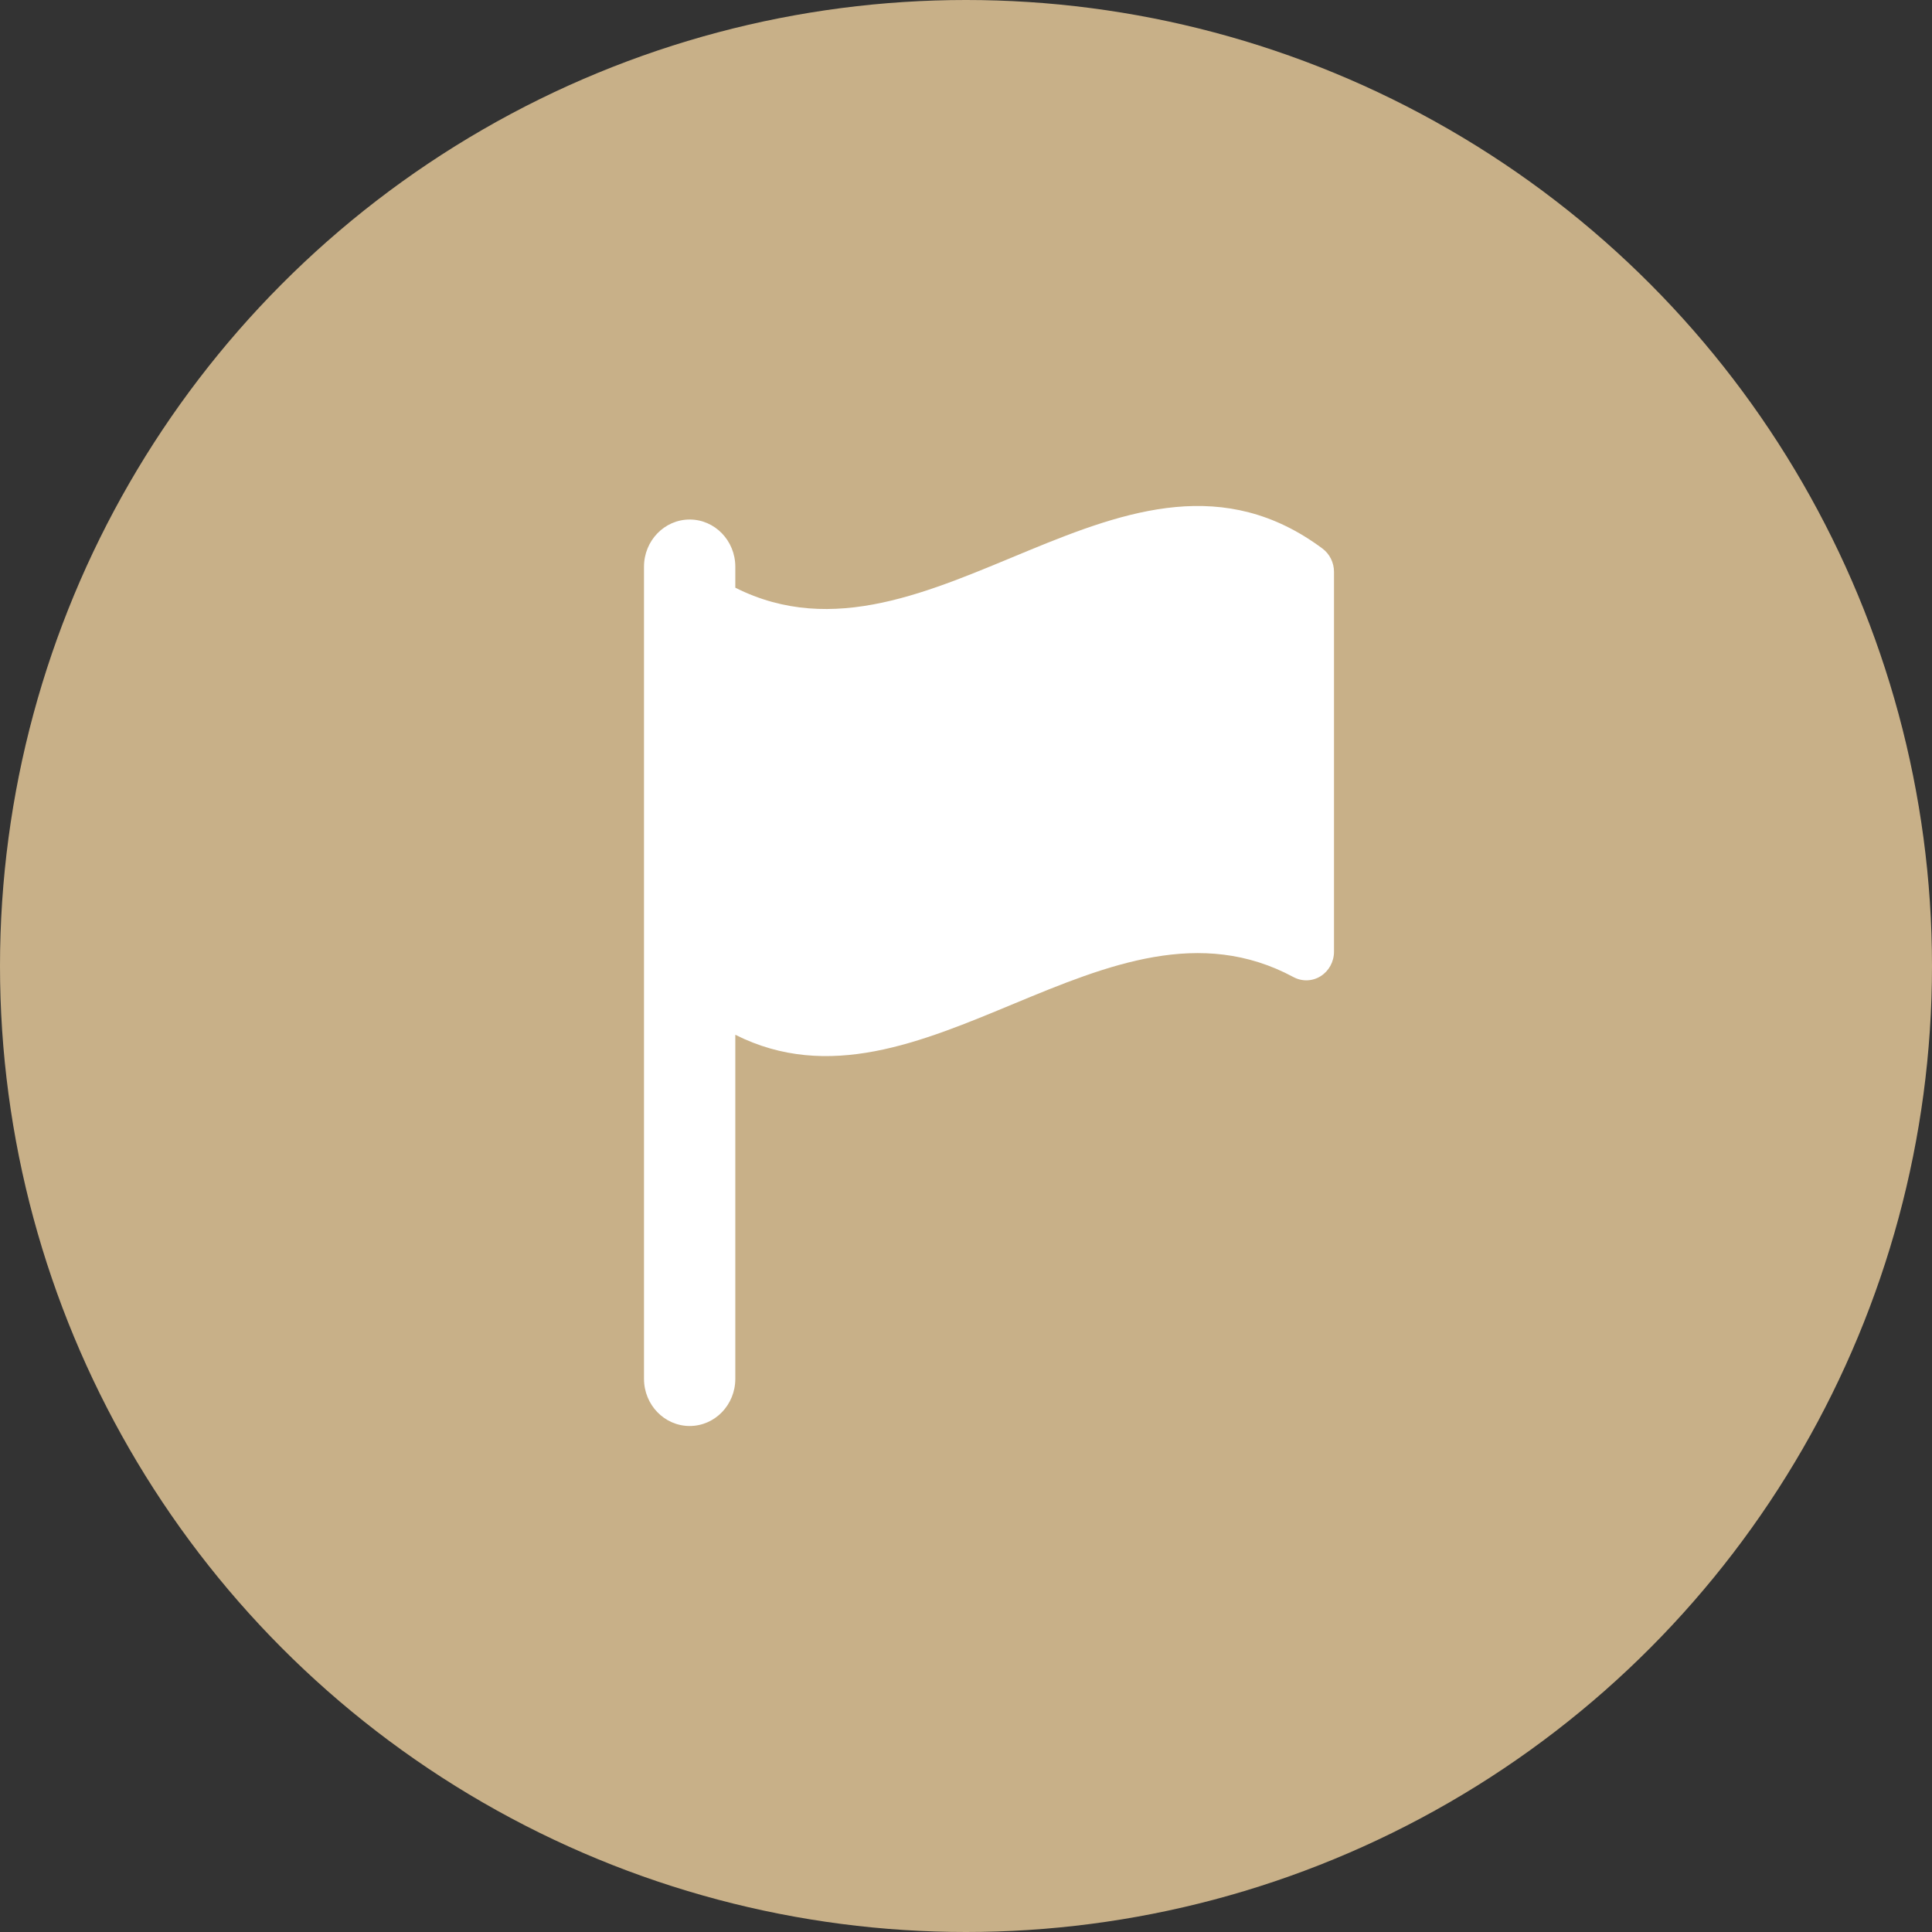 <svg xmlns="http://www.w3.org/2000/svg" width="42" height="42" viewBox="0 0 42 42">
  <rect x="0" y="0" width="42" height="42" fill="#333333" stroke="none"/>
  <g fill="none" fill-rule="evenodd">
    <circle cx="21" cy="21" r="21" fill="#C8B088"/>
    <path fill="#FFF" fill-rule="nonzero" d="M28.749,11.925 C24.494,8.756 20.24,14.919 15.985,12.776 L15.985,12.32 C15.985,11.754 15.541,11.294 14.993,11.294 C14.445,11.294 14,11.754 14,12.32 L14,29.974 C14,30.541 14.445,31 14.993,31 C15.541,31 15.985,30.541 15.985,29.974 L15.985,22.495 C20.029,24.532 24.074,19.065 28.119,21.241 C28.305,21.341 28.53,21.335 28.71,21.221 C28.89,21.108 29,20.907 29,20.688 C29,17.936 29,15.184 29,12.431 C29,12.231 28.906,12.042 28.749,11.925 Z"/>
  </g>
</svg>
